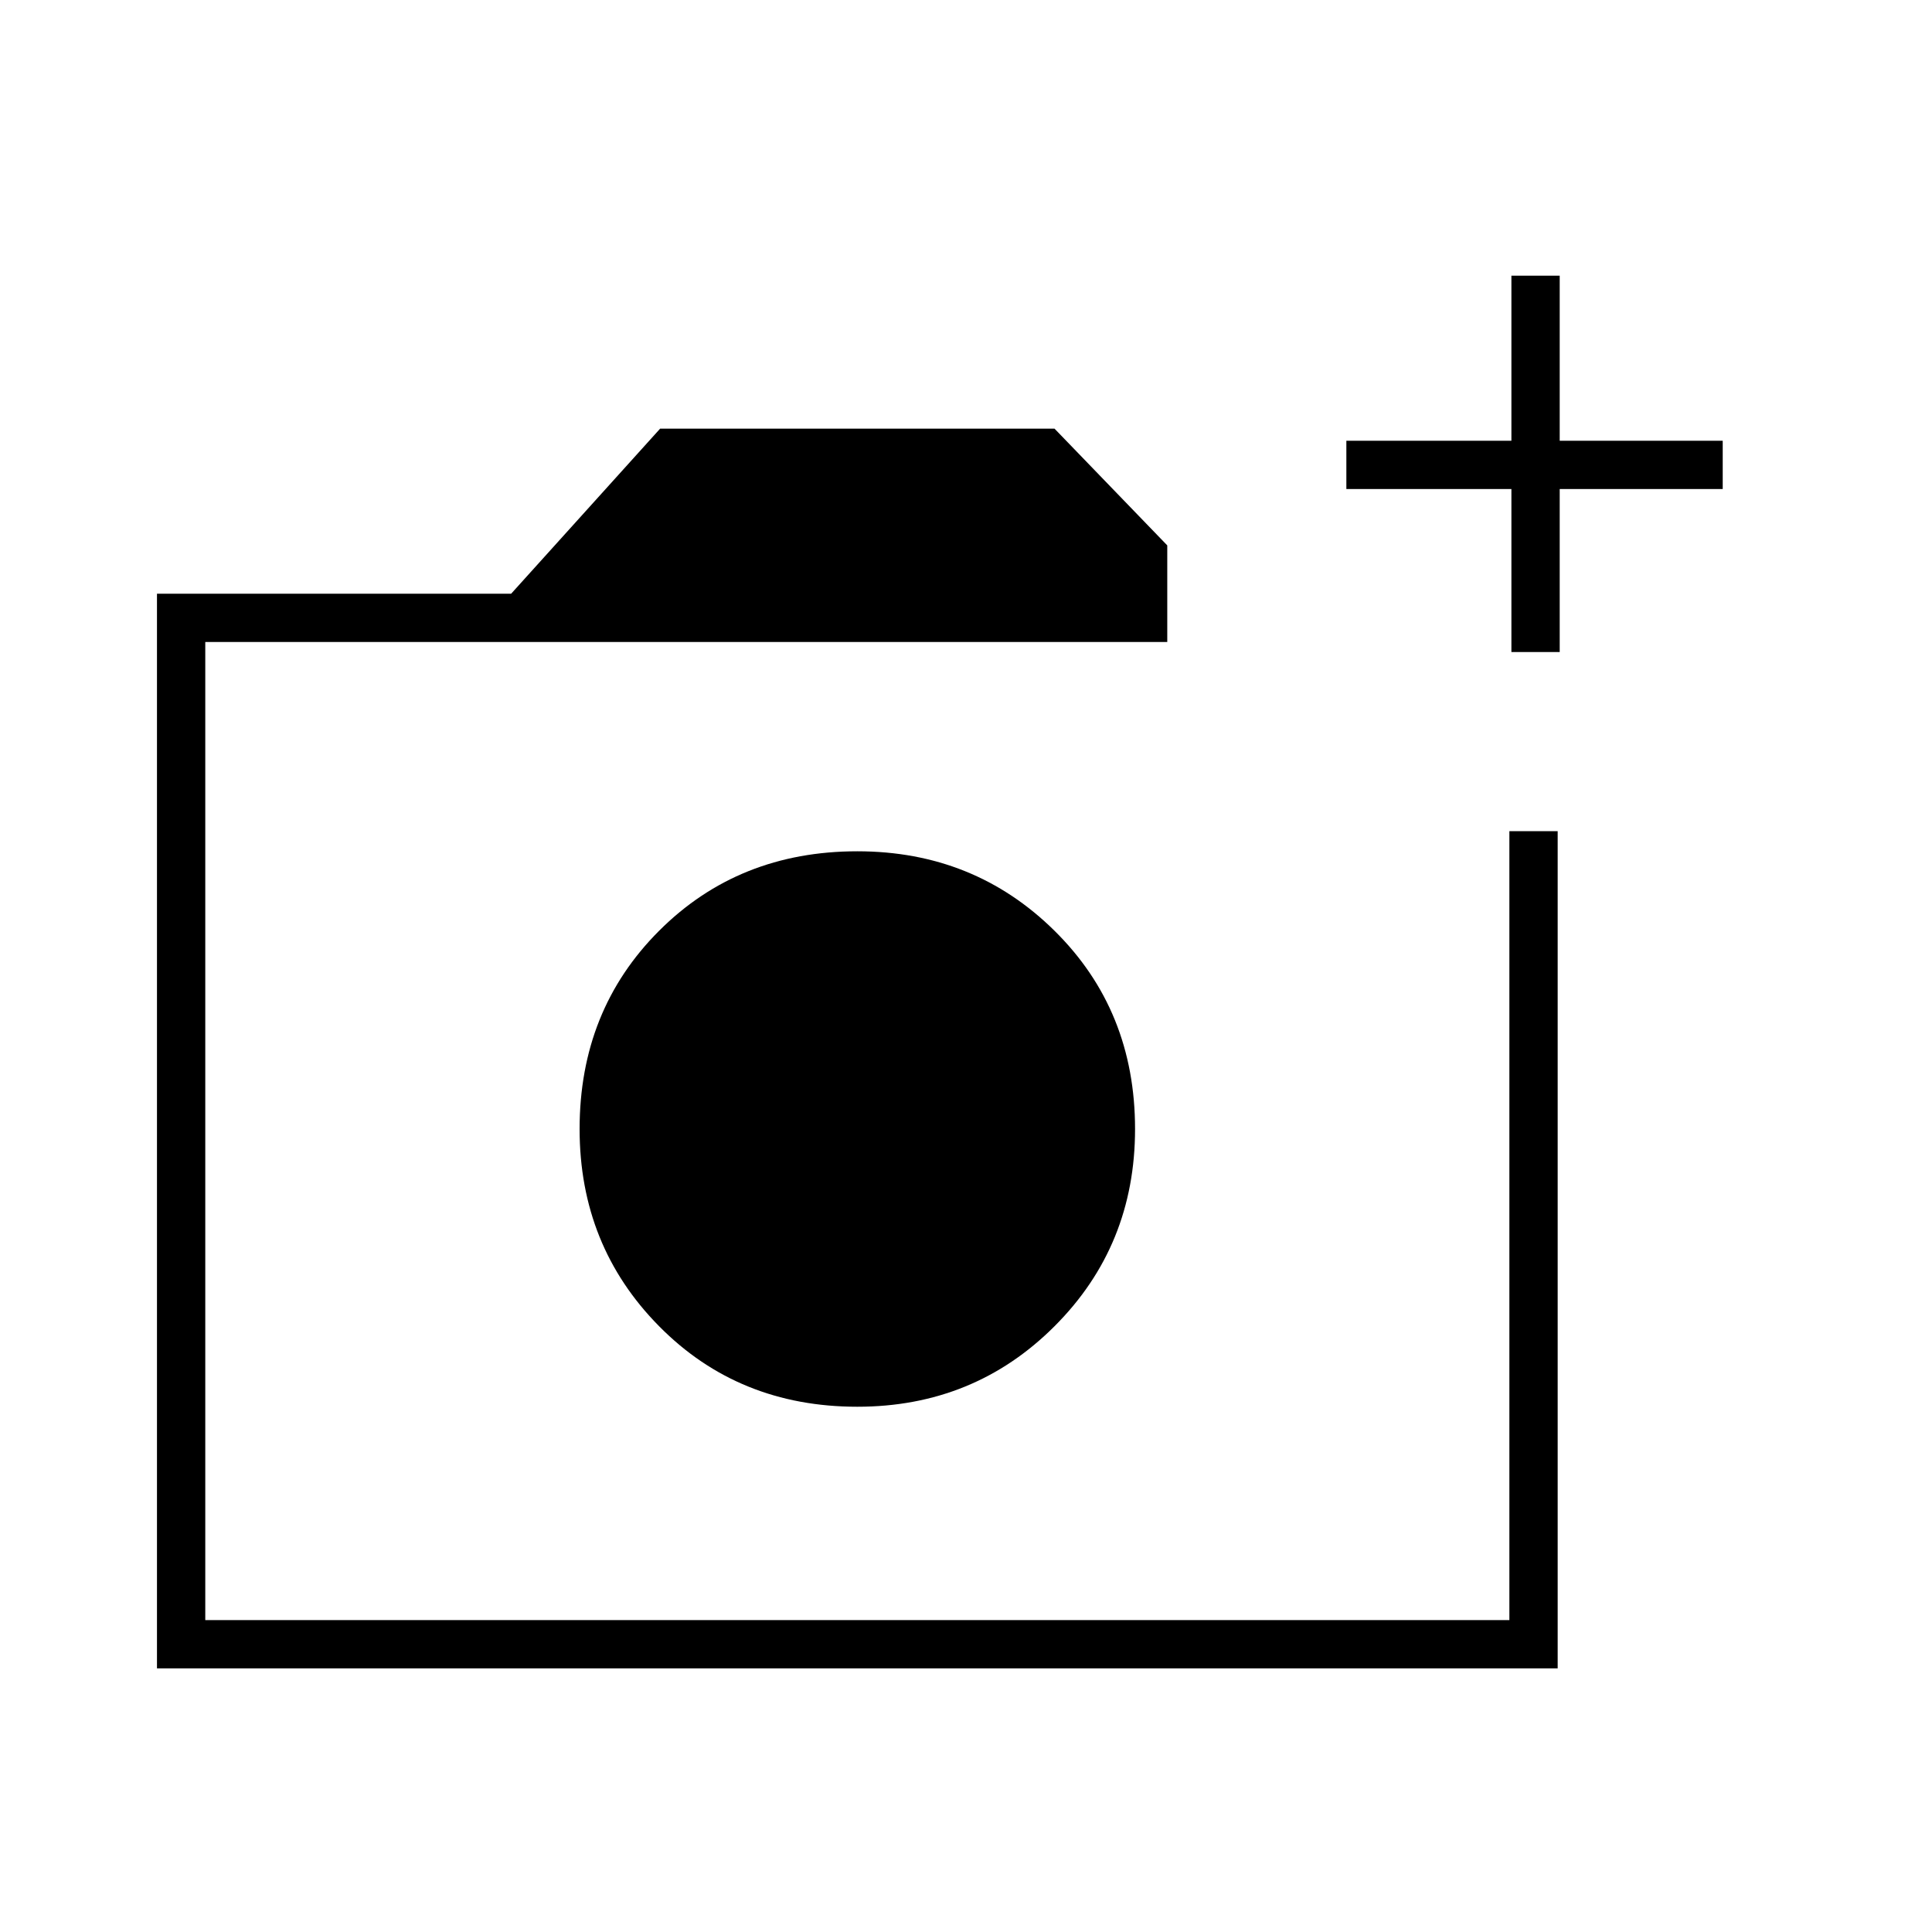 <svg xmlns="http://www.w3.org/2000/svg" height="40" width="40"><path d="M17.75 29.125Q20.167 29.125 21.833 27.458Q23.5 25.792 23.5 23.375Q23.5 20.917 21.833 19.271Q20.167 17.625 17.75 17.625Q15.292 17.625 13.646 19.271Q12 20.917 12 23.375Q12 25.792 13.646 27.458Q15.292 29.125 17.75 29.125ZM3.25 34.542V12.292H10.583L13.667 8.875H21.833L24.167 11.292V13.292H4.25V33.542H31.25V17.208H32.25V34.542ZM31.292 13.5V10.125H27.875V9.125H31.292V5.708H32.292V9.125H35.667V10.125H32.292V13.5ZM4.25 33.542V13.292V17.208V33.542Z"/></svg>